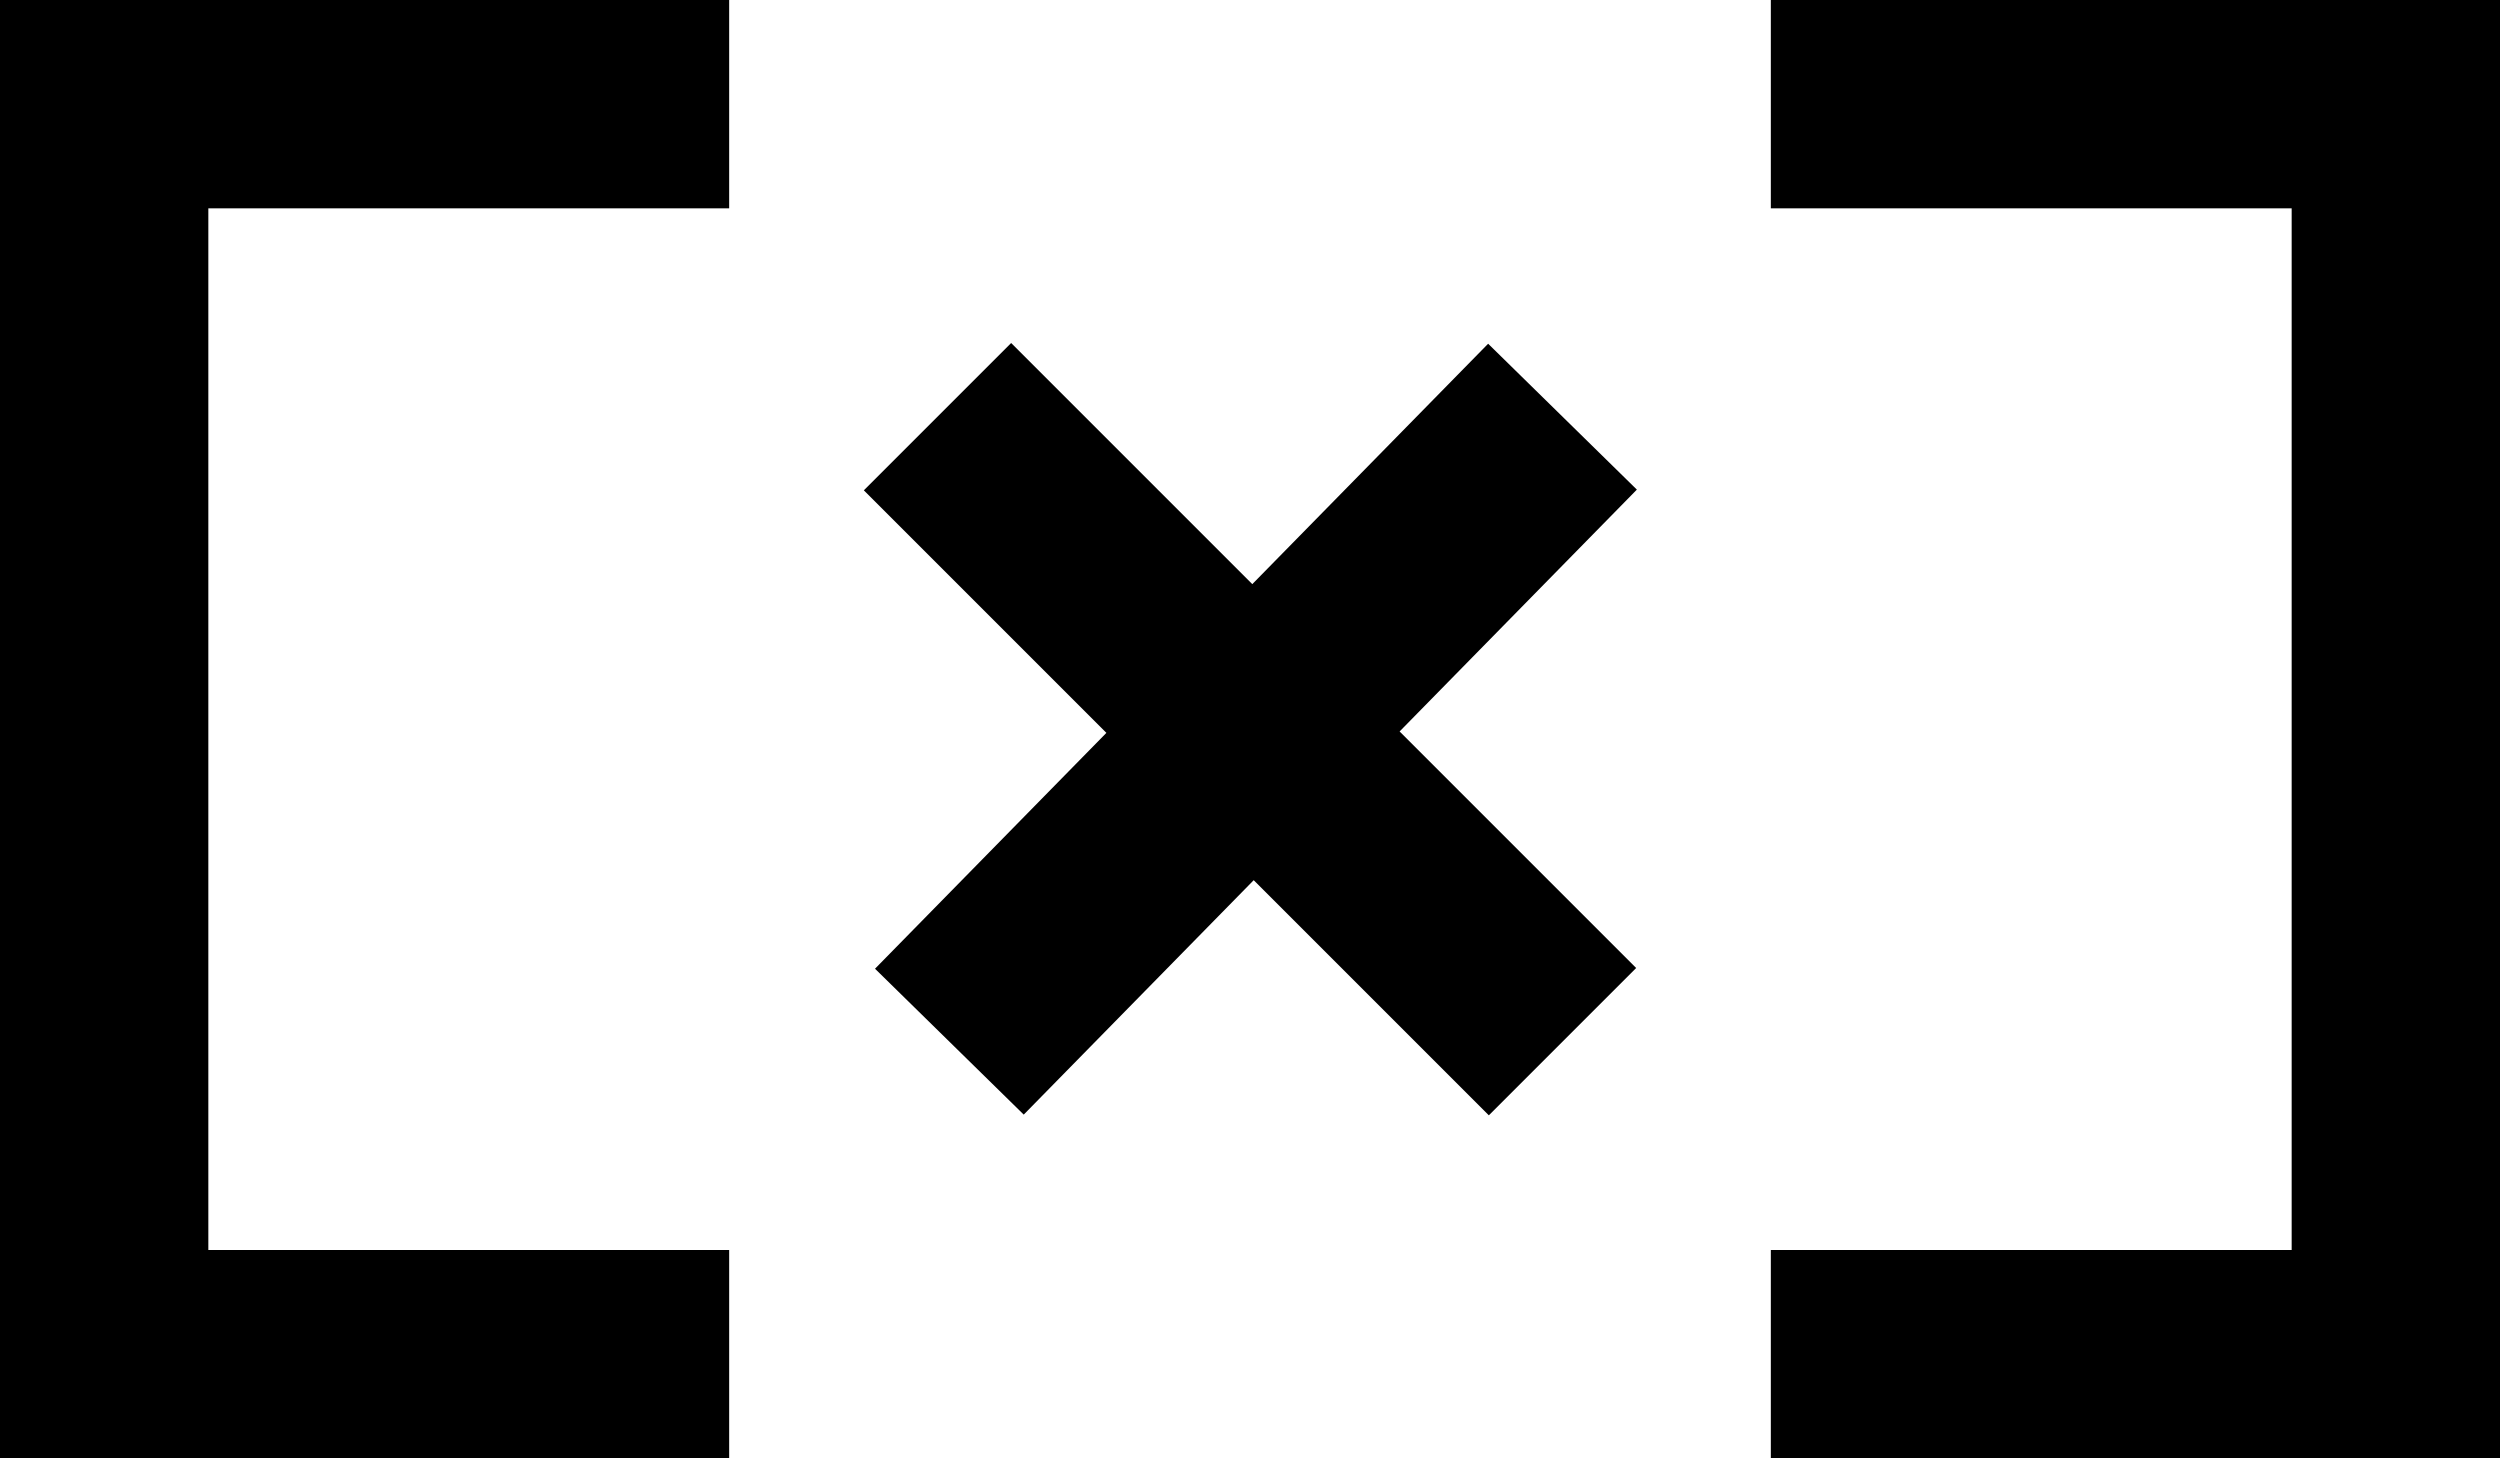 <svg width="24" height="14" viewBox="0 0 24 14" fill="none" xmlns="http://www.w3.org/2000/svg">
<path d="M15 4L9.114 10M15 10L9 4" stroke="black" stroke-width="2"/>
<path d="M17 1L23 1V7V13H17M7 13H1V1L7 1" stroke="black" stroke-width="2"/>
</svg>
